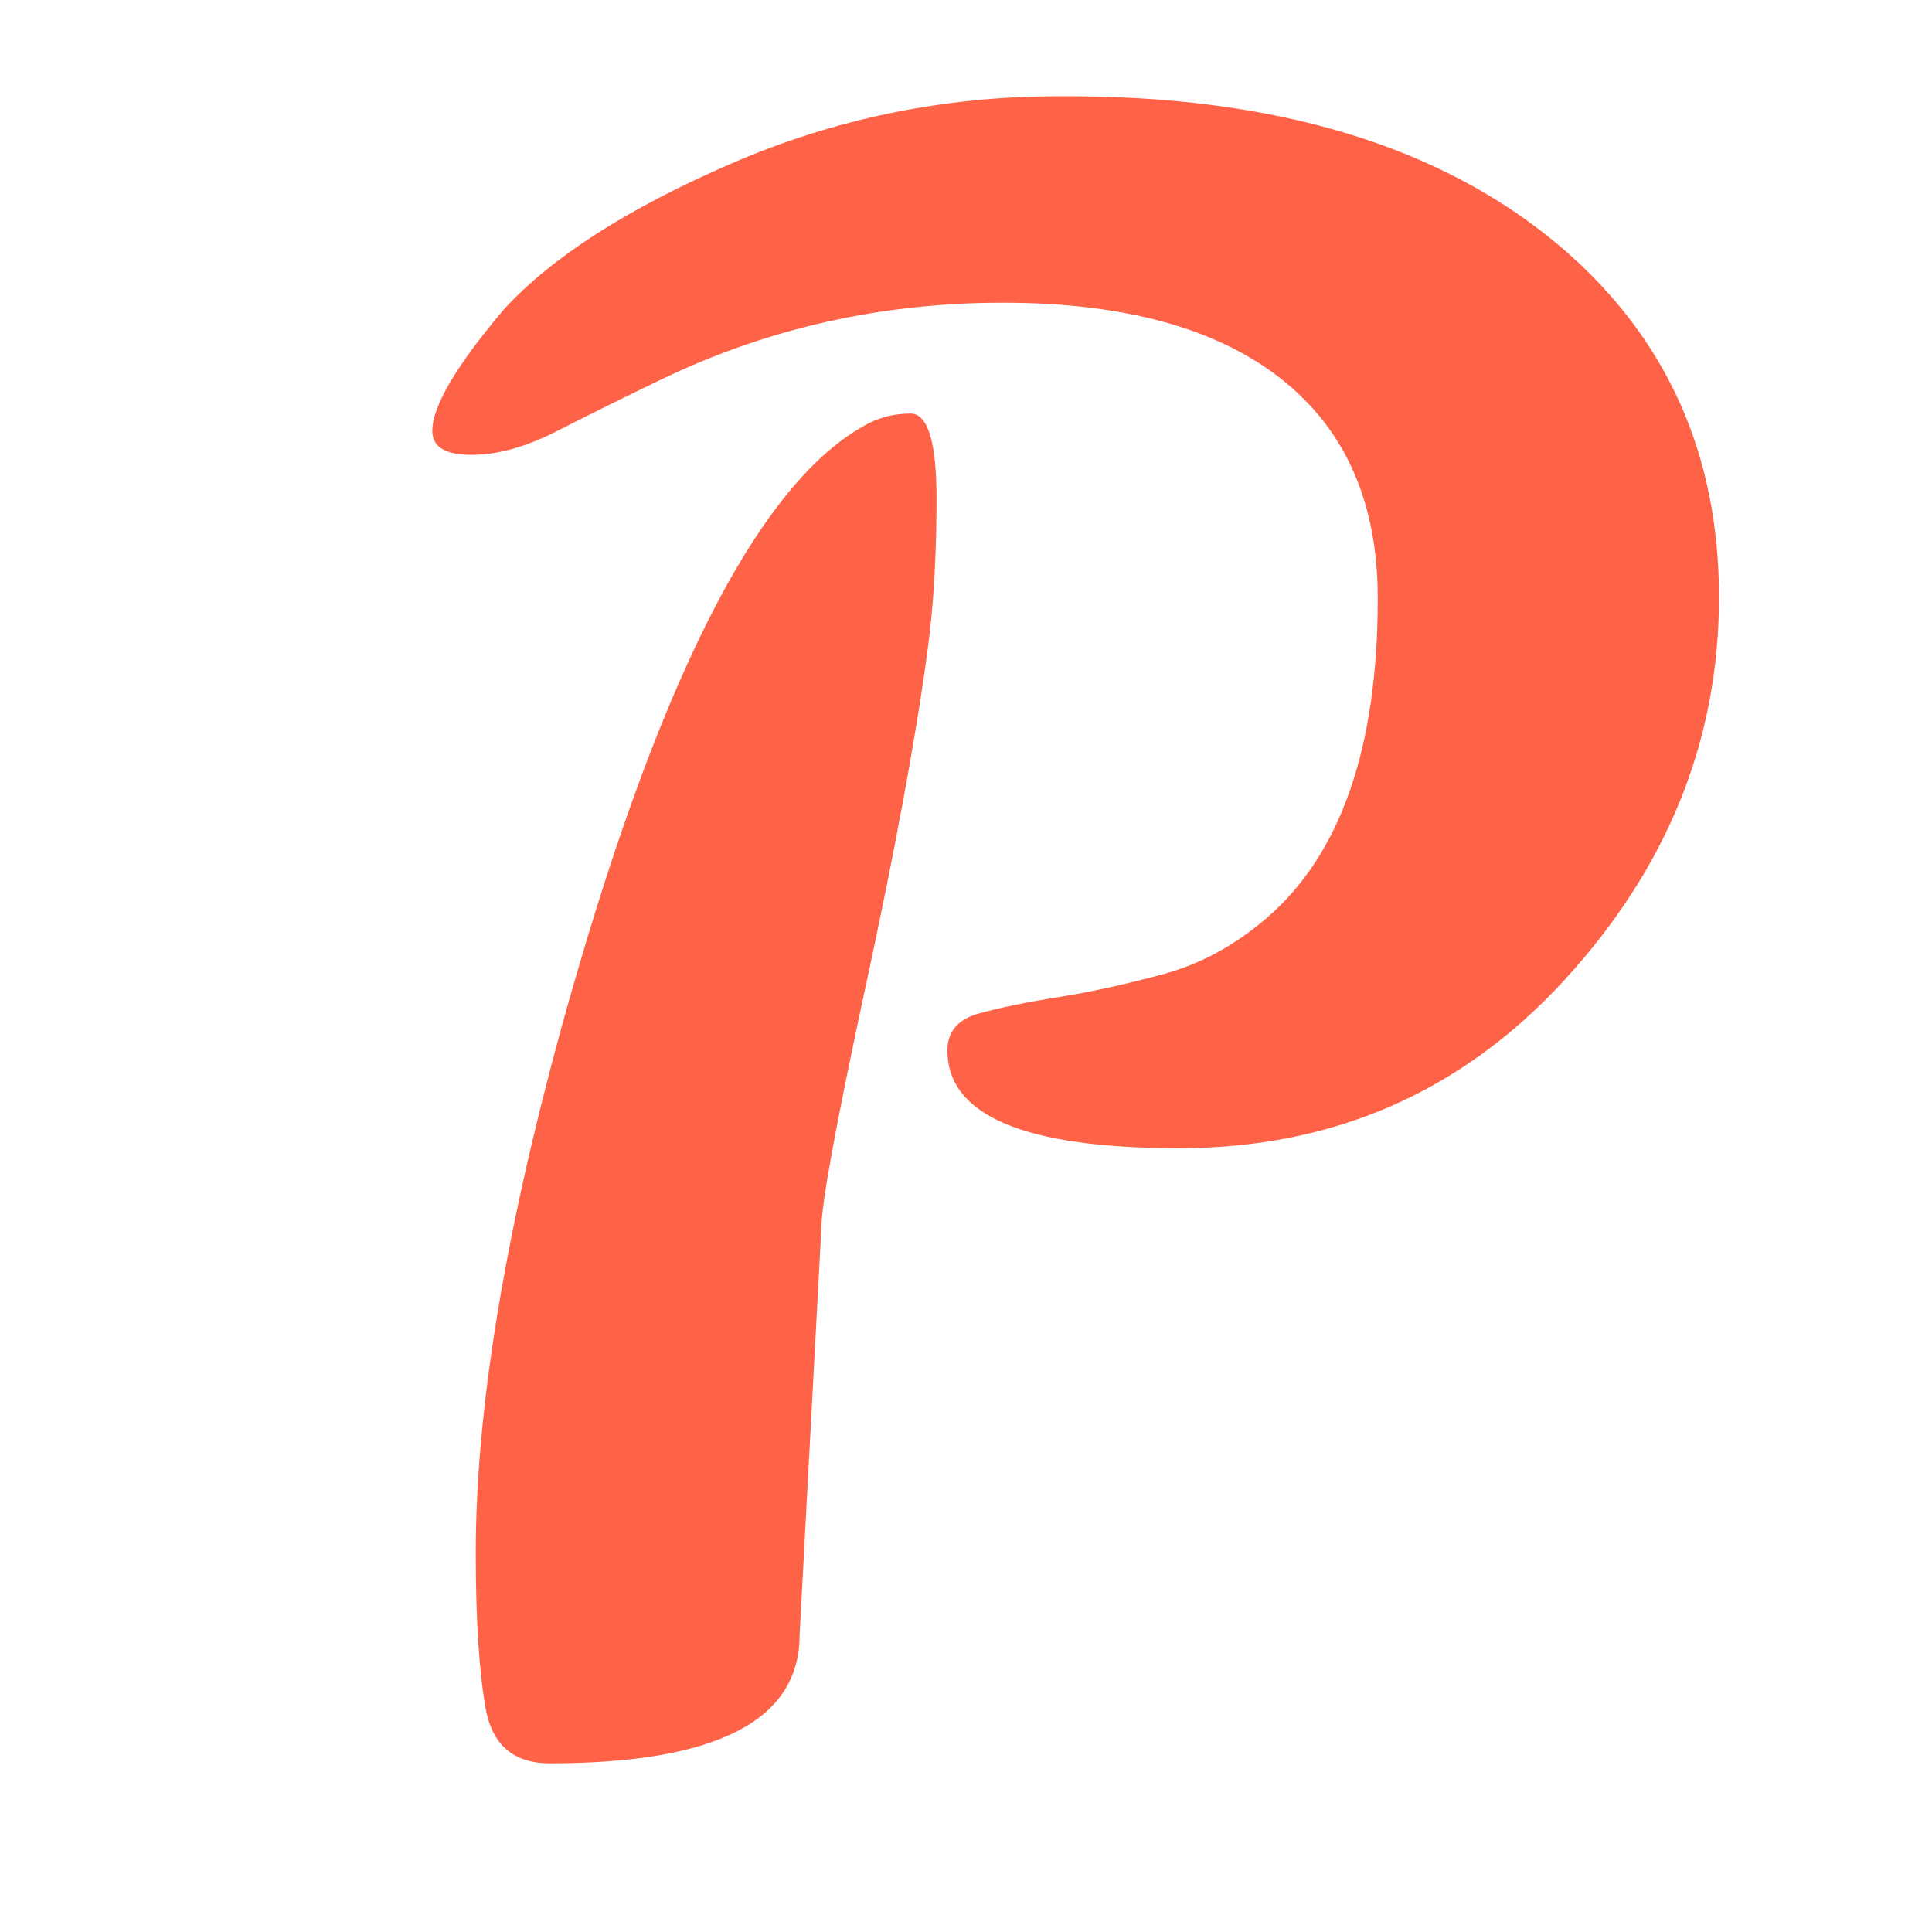 <?xml version="1.0" encoding="utf-8"?>
<svg width="256px" height="256px" viewBox="0 0 256 256" version="1.1" xmlns:xlink="http://www.w3.org/1999/xlink" xmlns="http://www.w3.org/2000/svg">
  <desc>Created with Lunacy</desc>
  <defs>
    <rect width="256" height="256" id="artboard_1" />
    <clipPath id="clip_1">
      <use xlink:href="#artboard_1" clip-rule="evenodd" />
    </clipPath>
  </defs>
  <g id="favicon" clip-path="url(#clip_1)">
    <use xlink:href="#artboard_1" stroke="none" fill="#FFFFFF" fill-opacity="0" />
    <g id="P" fill="#FF6347" transform="translate(40 100)">
      <path d="M65.952 116.656Q65.952 133.648 32.832 133.648Q25.632 133.648 24.336 126.304Q23.04 118.96 23.04 105.712Q23.04 77.776 34.272 36.592Q52.992 -31.376 74.304 -43.472Q77.184 -45.2 80.64 -45.2Q84.096 -45.2 84.096 -33.968Q84.096 -22.736 82.944 -14.096Q80.64 3.184 74.736 30.544Q68.832 57.904 68.832 62.8L65.952 116.656ZM85.536 39.184Q85.536 35.44 89.712 34.288Q93.888 33.136 100.224 32.128Q106.56 31.12 114.048 29.104Q121.536 27.088 127.872 21.616Q142.56 8.944 142.56 -20.72Q142.56 -39.728 129.744 -49.808Q116.928 -59.888 92.88 -59.888Q68.832 -59.888 47.808 -49.808Q40.032 -46.064 33.84 -42.896Q27.648 -39.728 22.464 -39.728Q17.28 -39.728 17.28 -42.896Q17.28 -47.792 26.784 -59.024Q36.288 -69.392 56.88 -78.32Q77.472 -87.248 100.224 -87.248Q143.136 -87.536 167.04 -67.088Q187.776 -49.232 187.776 -20.864Q187.776 7.504 167.328 29.824Q146.88 52.144 116.208 52.144Q85.536 52.144 85.536 39.184Z" />
    </g>
  </g>
</svg>
